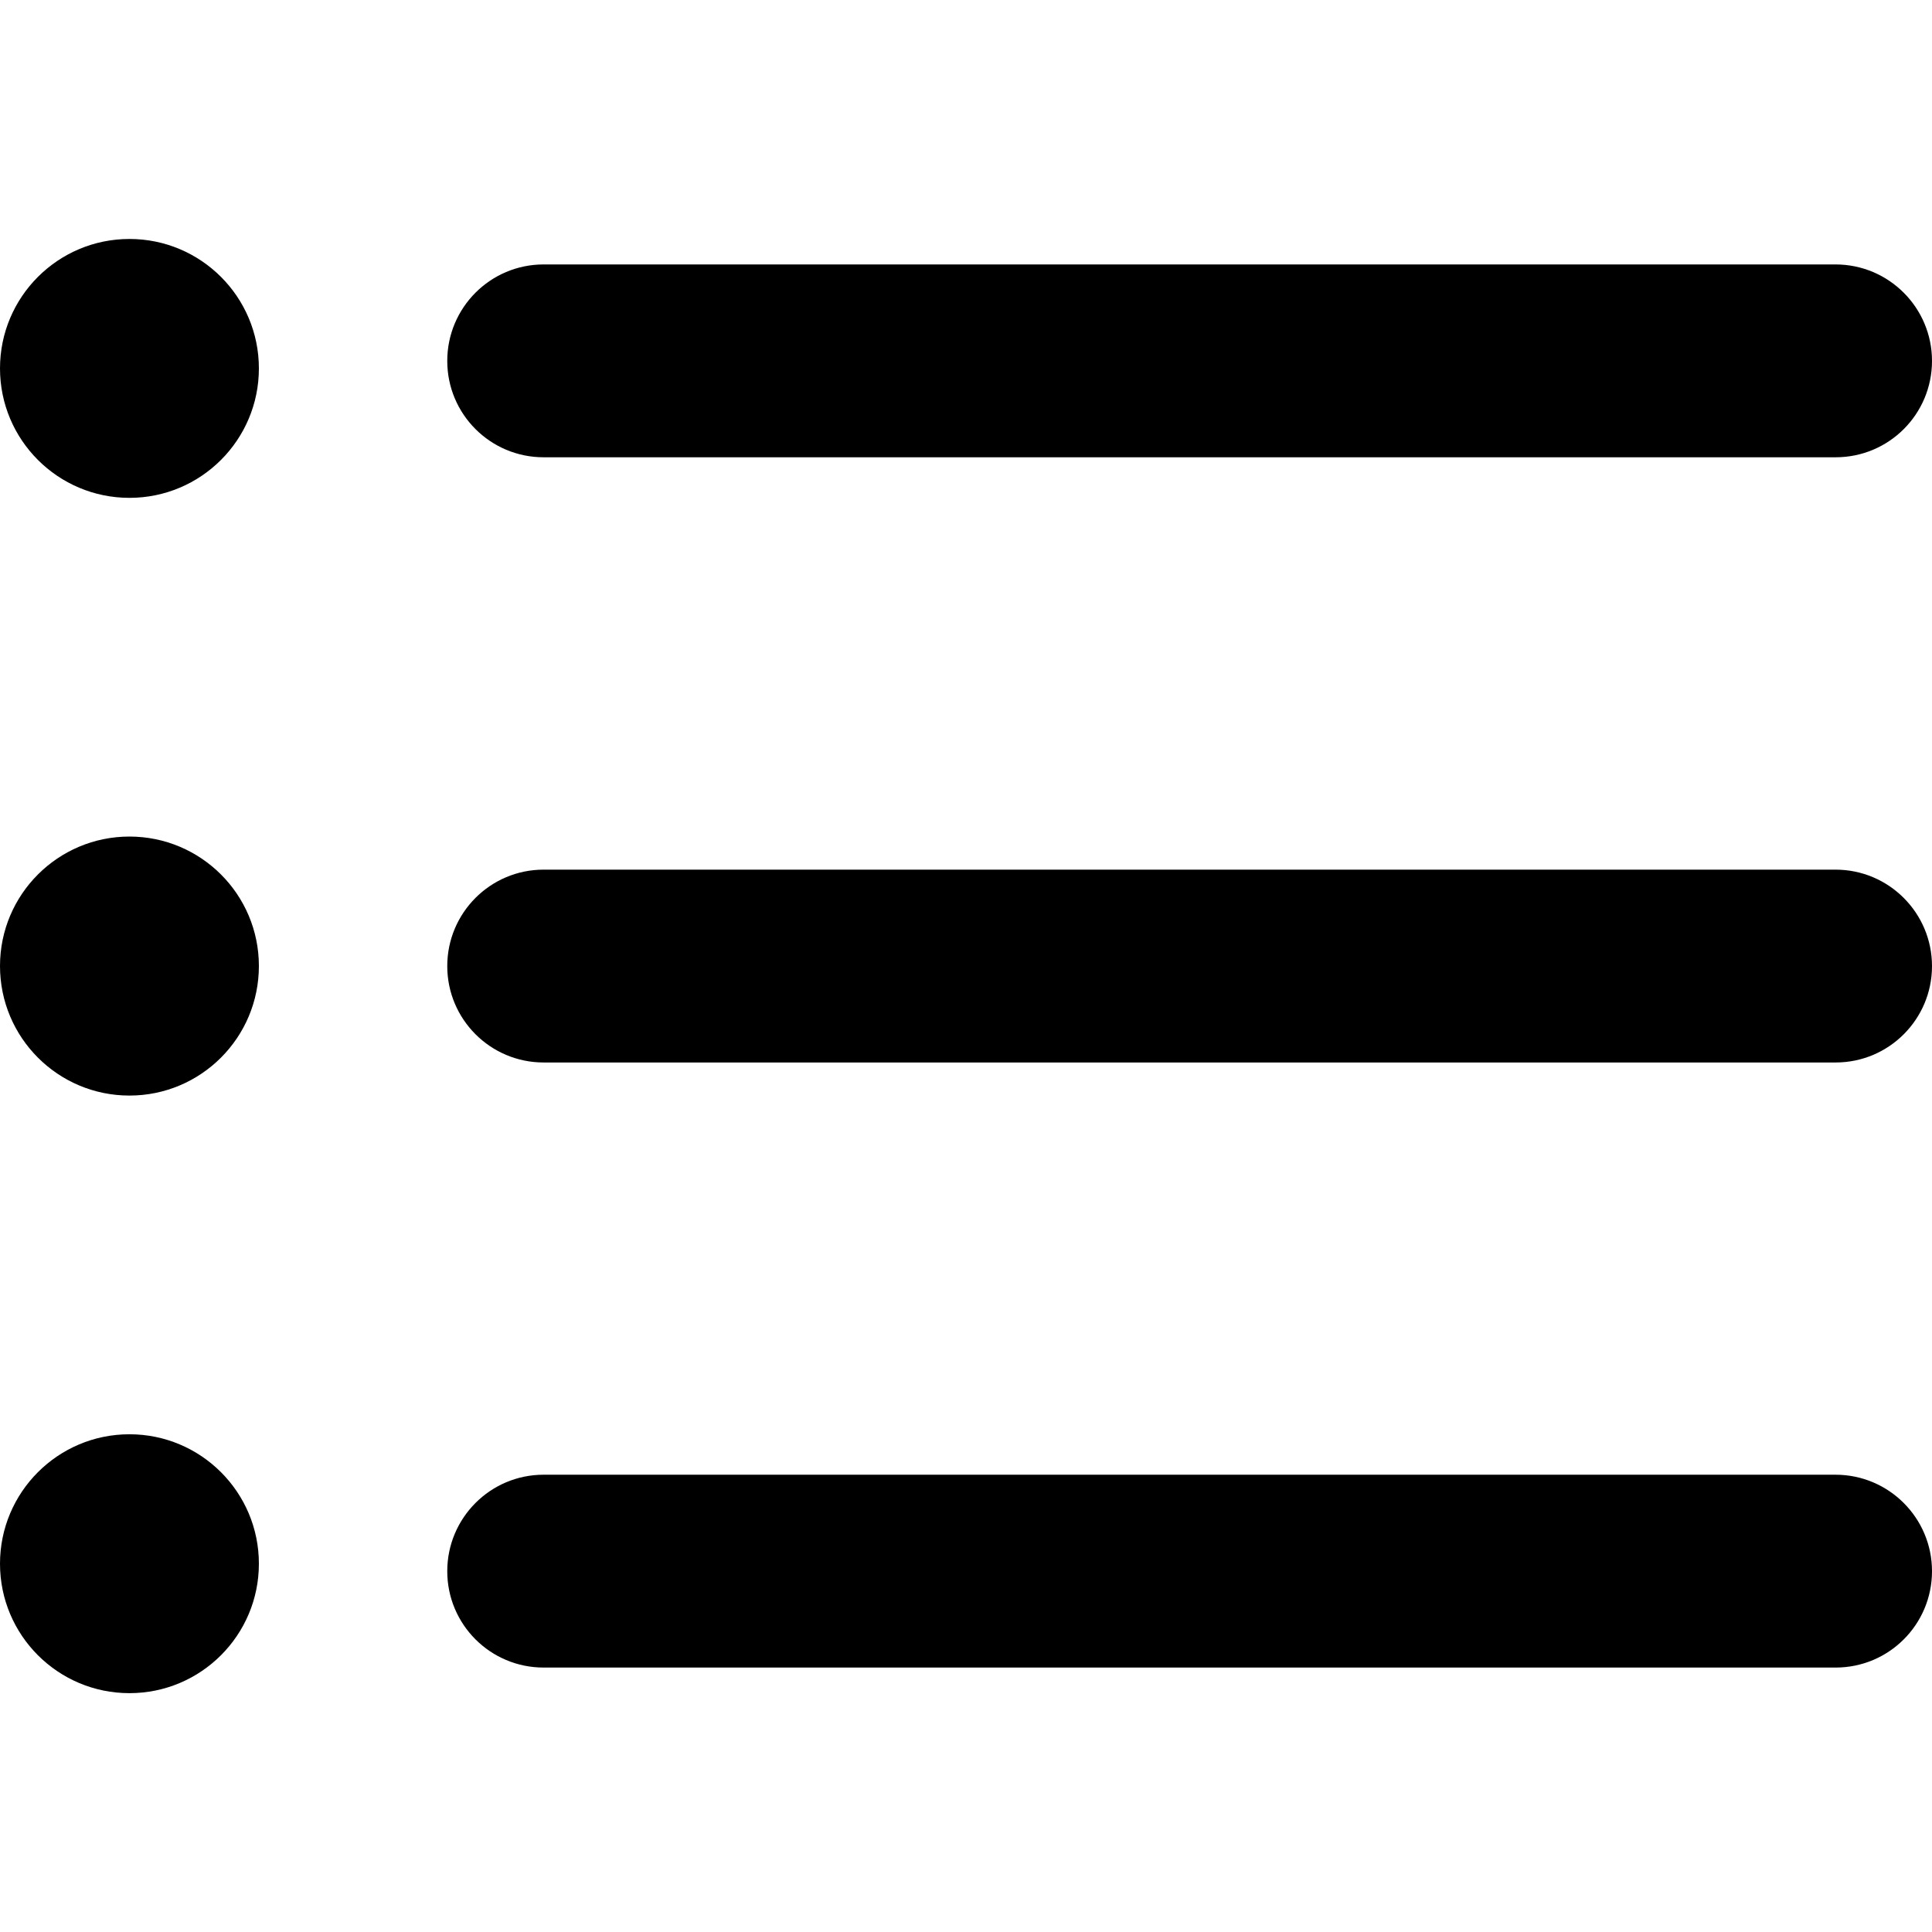 <svg width="16" height="16" viewBox="0 0 16 16" fill="none" xmlns="http://www.w3.org/2000/svg">
<path d="M15.202 13.81H4.502C4.061 13.81 3.704 13.453 3.704 13.012C3.704 12.571 4.061 12.213 4.502 12.213H15.201C15.642 12.213 16 12.571 16 13.012C16 13.453 15.643 13.81 15.202 13.81Z" fill="black"/>
<path d="M15.202 8.799H4.502C4.061 8.799 3.704 8.441 3.704 8.001C3.704 7.56 4.061 7.202 4.502 7.202H15.201C15.642 7.202 16 7.56 16 8.001C16 8.441 15.643 8.799 15.202 8.799Z" fill="black"/>
<path d="M15.202 3.787H4.502C4.061 3.787 3.704 3.43 3.704 2.989C3.704 2.548 4.061 2.19 4.502 2.19H15.201C15.642 2.19 16 2.548 16 2.989C16 3.43 15.643 3.787 15.202 3.787Z" fill="black"/>
<path d="M1.072 4.123C1.664 4.123 2.144 3.643 2.144 3.051C2.144 2.459 1.664 1.979 1.072 1.979C0.48 1.979 0 2.459 0 3.051C0 3.643 0.48 4.123 1.072 4.123Z" fill="black"/>
<path d="M1.072 9.073C1.664 9.073 2.144 8.593 2.144 8C2.144 7.408 1.664 6.928 1.072 6.928C0.48 6.928 0 7.408 0 8C0 8.593 0.48 9.073 1.072 9.073Z" fill="black"/>
<path d="M1.072 14.022C1.664 14.022 2.144 13.542 2.144 12.95C2.144 12.358 1.664 11.878 1.072 11.878C0.48 11.878 0 12.358 0 12.95C0 13.542 0.48 14.022 1.072 14.022Z" fill="black"/>
</svg>
